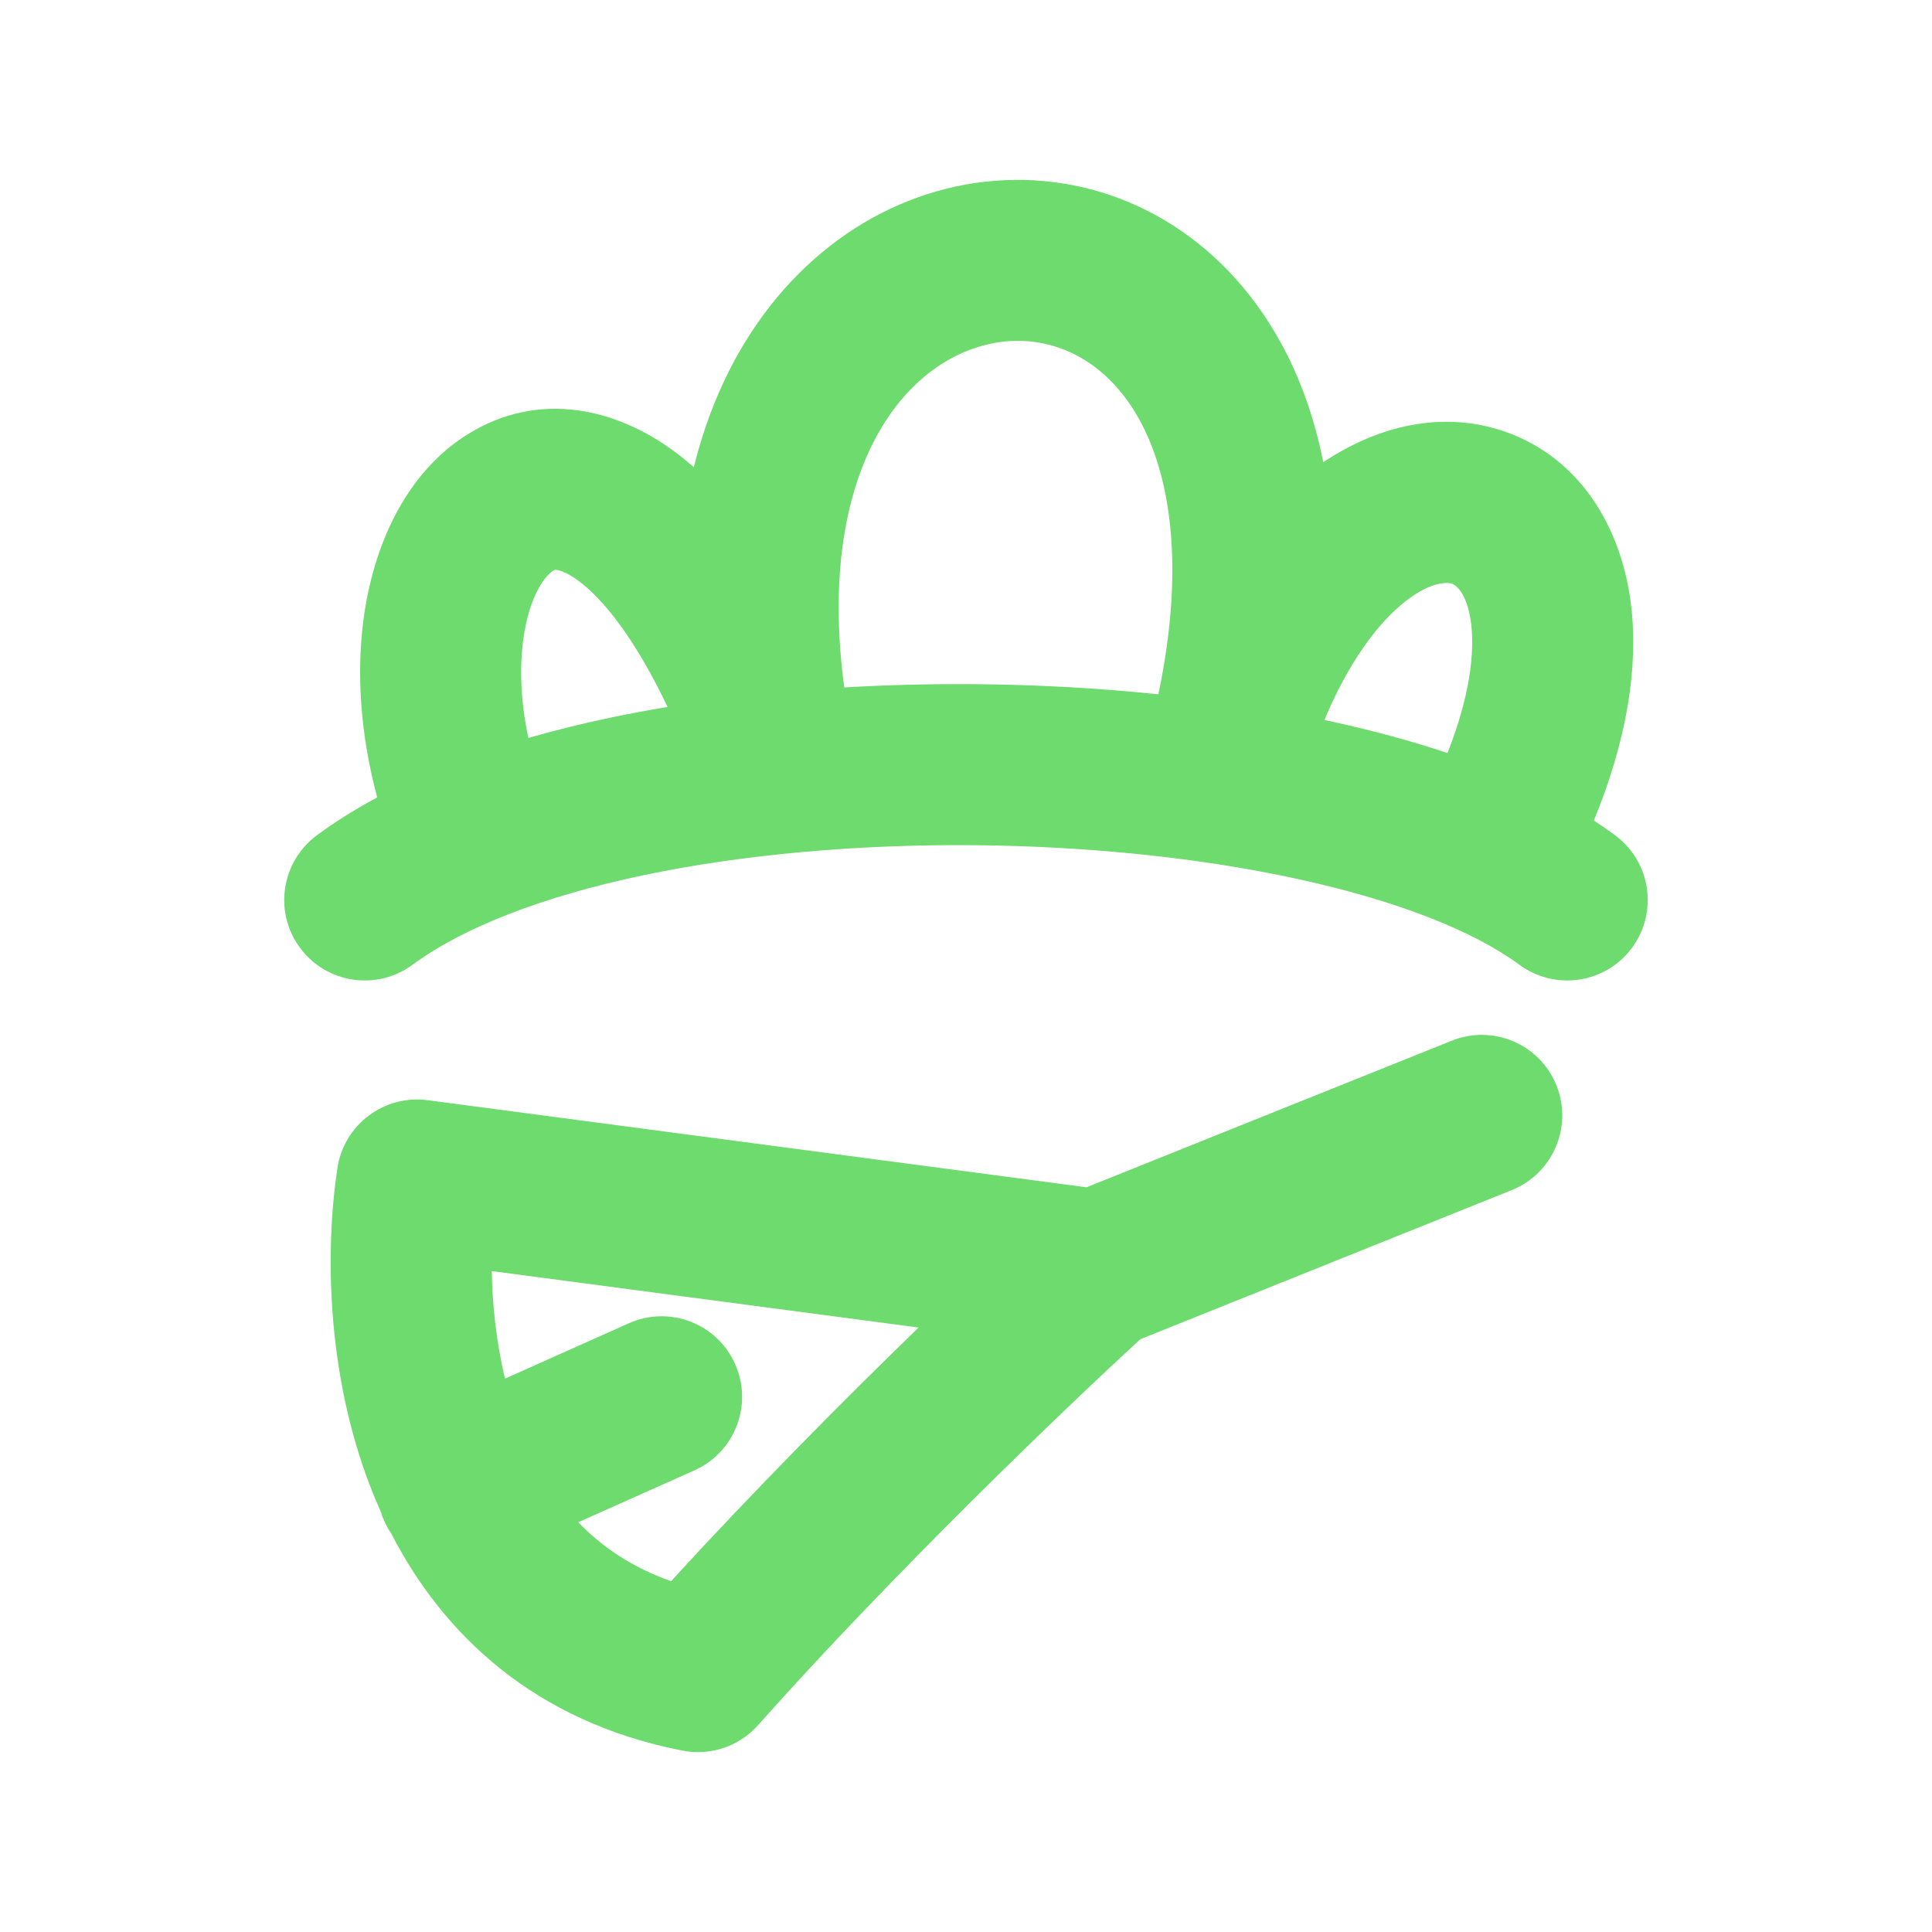 <svg width="24" height="24" viewBox="0 0 24 24" fill="none" xmlns="http://www.w3.org/2000/svg">
<path fill-rule="evenodd" clip-rule="evenodd" d="M4.686 9.906C4.476 9.124 4.427 8.368 4.516 7.693C4.635 6.792 5.03 5.885 5.803 5.399C6.683 4.846 7.696 5.045 8.511 5.712C8.547 5.742 8.583 5.772 8.619 5.804C8.76 5.231 8.973 4.716 9.247 4.264C10.029 2.975 11.289 2.249 12.603 2.235C13.926 2.22 15.183 2.932 15.909 4.255C16.151 4.694 16.329 5.191 16.438 5.742C17.121 5.285 17.927 5.094 18.698 5.363C19.623 5.686 20.146 6.547 20.262 7.52C20.355 8.303 20.204 9.21 19.799 10.193C19.89 10.252 19.978 10.313 20.062 10.375C20.507 10.703 20.601 11.329 20.274 11.773C19.946 12.218 19.32 12.312 18.875 11.985C18.312 11.569 17.37 11.193 16.138 10.923C14.927 10.657 13.518 10.511 12.089 10.499C10.66 10.488 9.237 10.612 7.998 10.871C6.742 11.135 5.752 11.522 5.124 11.985C4.68 12.312 4.054 12.218 3.726 11.773C3.398 11.329 3.493 10.703 3.938 10.375C4.168 10.205 4.419 10.049 4.686 9.906ZM10.488 8.54C10.284 7.027 10.553 5.968 10.957 5.301C11.412 4.552 12.06 4.241 12.625 4.234C13.179 4.228 13.769 4.513 14.156 5.217C14.52 5.88 14.733 6.985 14.39 8.625C13.643 8.547 12.873 8.505 12.105 8.499C11.566 8.495 11.025 8.508 10.488 8.54ZM8.293 8.782C7.902 7.961 7.53 7.494 7.244 7.26C7.064 7.112 6.952 7.085 6.918 7.08C6.896 7.077 6.888 7.079 6.867 7.092C6.791 7.14 6.576 7.372 6.499 7.955C6.454 8.295 6.466 8.709 6.564 9.167C6.897 9.071 7.24 8.987 7.587 8.914C7.818 8.866 8.054 8.822 8.293 8.782ZM17.981 9.354C18.263 8.643 18.317 8.107 18.276 7.756C18.223 7.318 18.05 7.256 18.038 7.251C18.007 7.241 17.783 7.19 17.394 7.523C17.096 7.779 16.751 8.23 16.452 8.944C16.49 8.953 16.529 8.961 16.567 8.969C17.055 9.076 17.53 9.204 17.981 9.354Z" fill="#6DDB6D"/>
<path fill-rule="evenodd" clip-rule="evenodd" d="M19.335 13.483C19.54 13.996 19.292 14.578 18.779 14.784L14.166 16.636C13.212 17.513 11.117 19.521 9.417 21.43C9.182 21.694 8.826 21.815 8.479 21.747C6.637 21.388 5.505 20.301 4.863 19.055C4.829 19.005 4.798 18.951 4.773 18.893C4.755 18.854 4.74 18.814 4.728 18.773C4.684 18.677 4.644 18.58 4.606 18.482C4.05 17.055 4.039 15.511 4.192 14.508C4.274 13.97 4.772 13.596 5.312 13.667L13.497 14.749L18.034 12.928C18.547 12.722 19.129 12.971 19.335 13.483ZM7.183 18.91L8.627 18.265C9.131 18.039 9.357 17.448 9.131 16.943C8.906 16.439 8.314 16.213 7.81 16.439L6.273 17.126C6.165 16.673 6.116 16.212 6.109 15.79L11.411 16.491C10.491 17.384 9.37 18.511 8.337 19.642C7.86 19.474 7.483 19.222 7.183 18.91Z" fill="#6DDB6D"/>
</svg>
